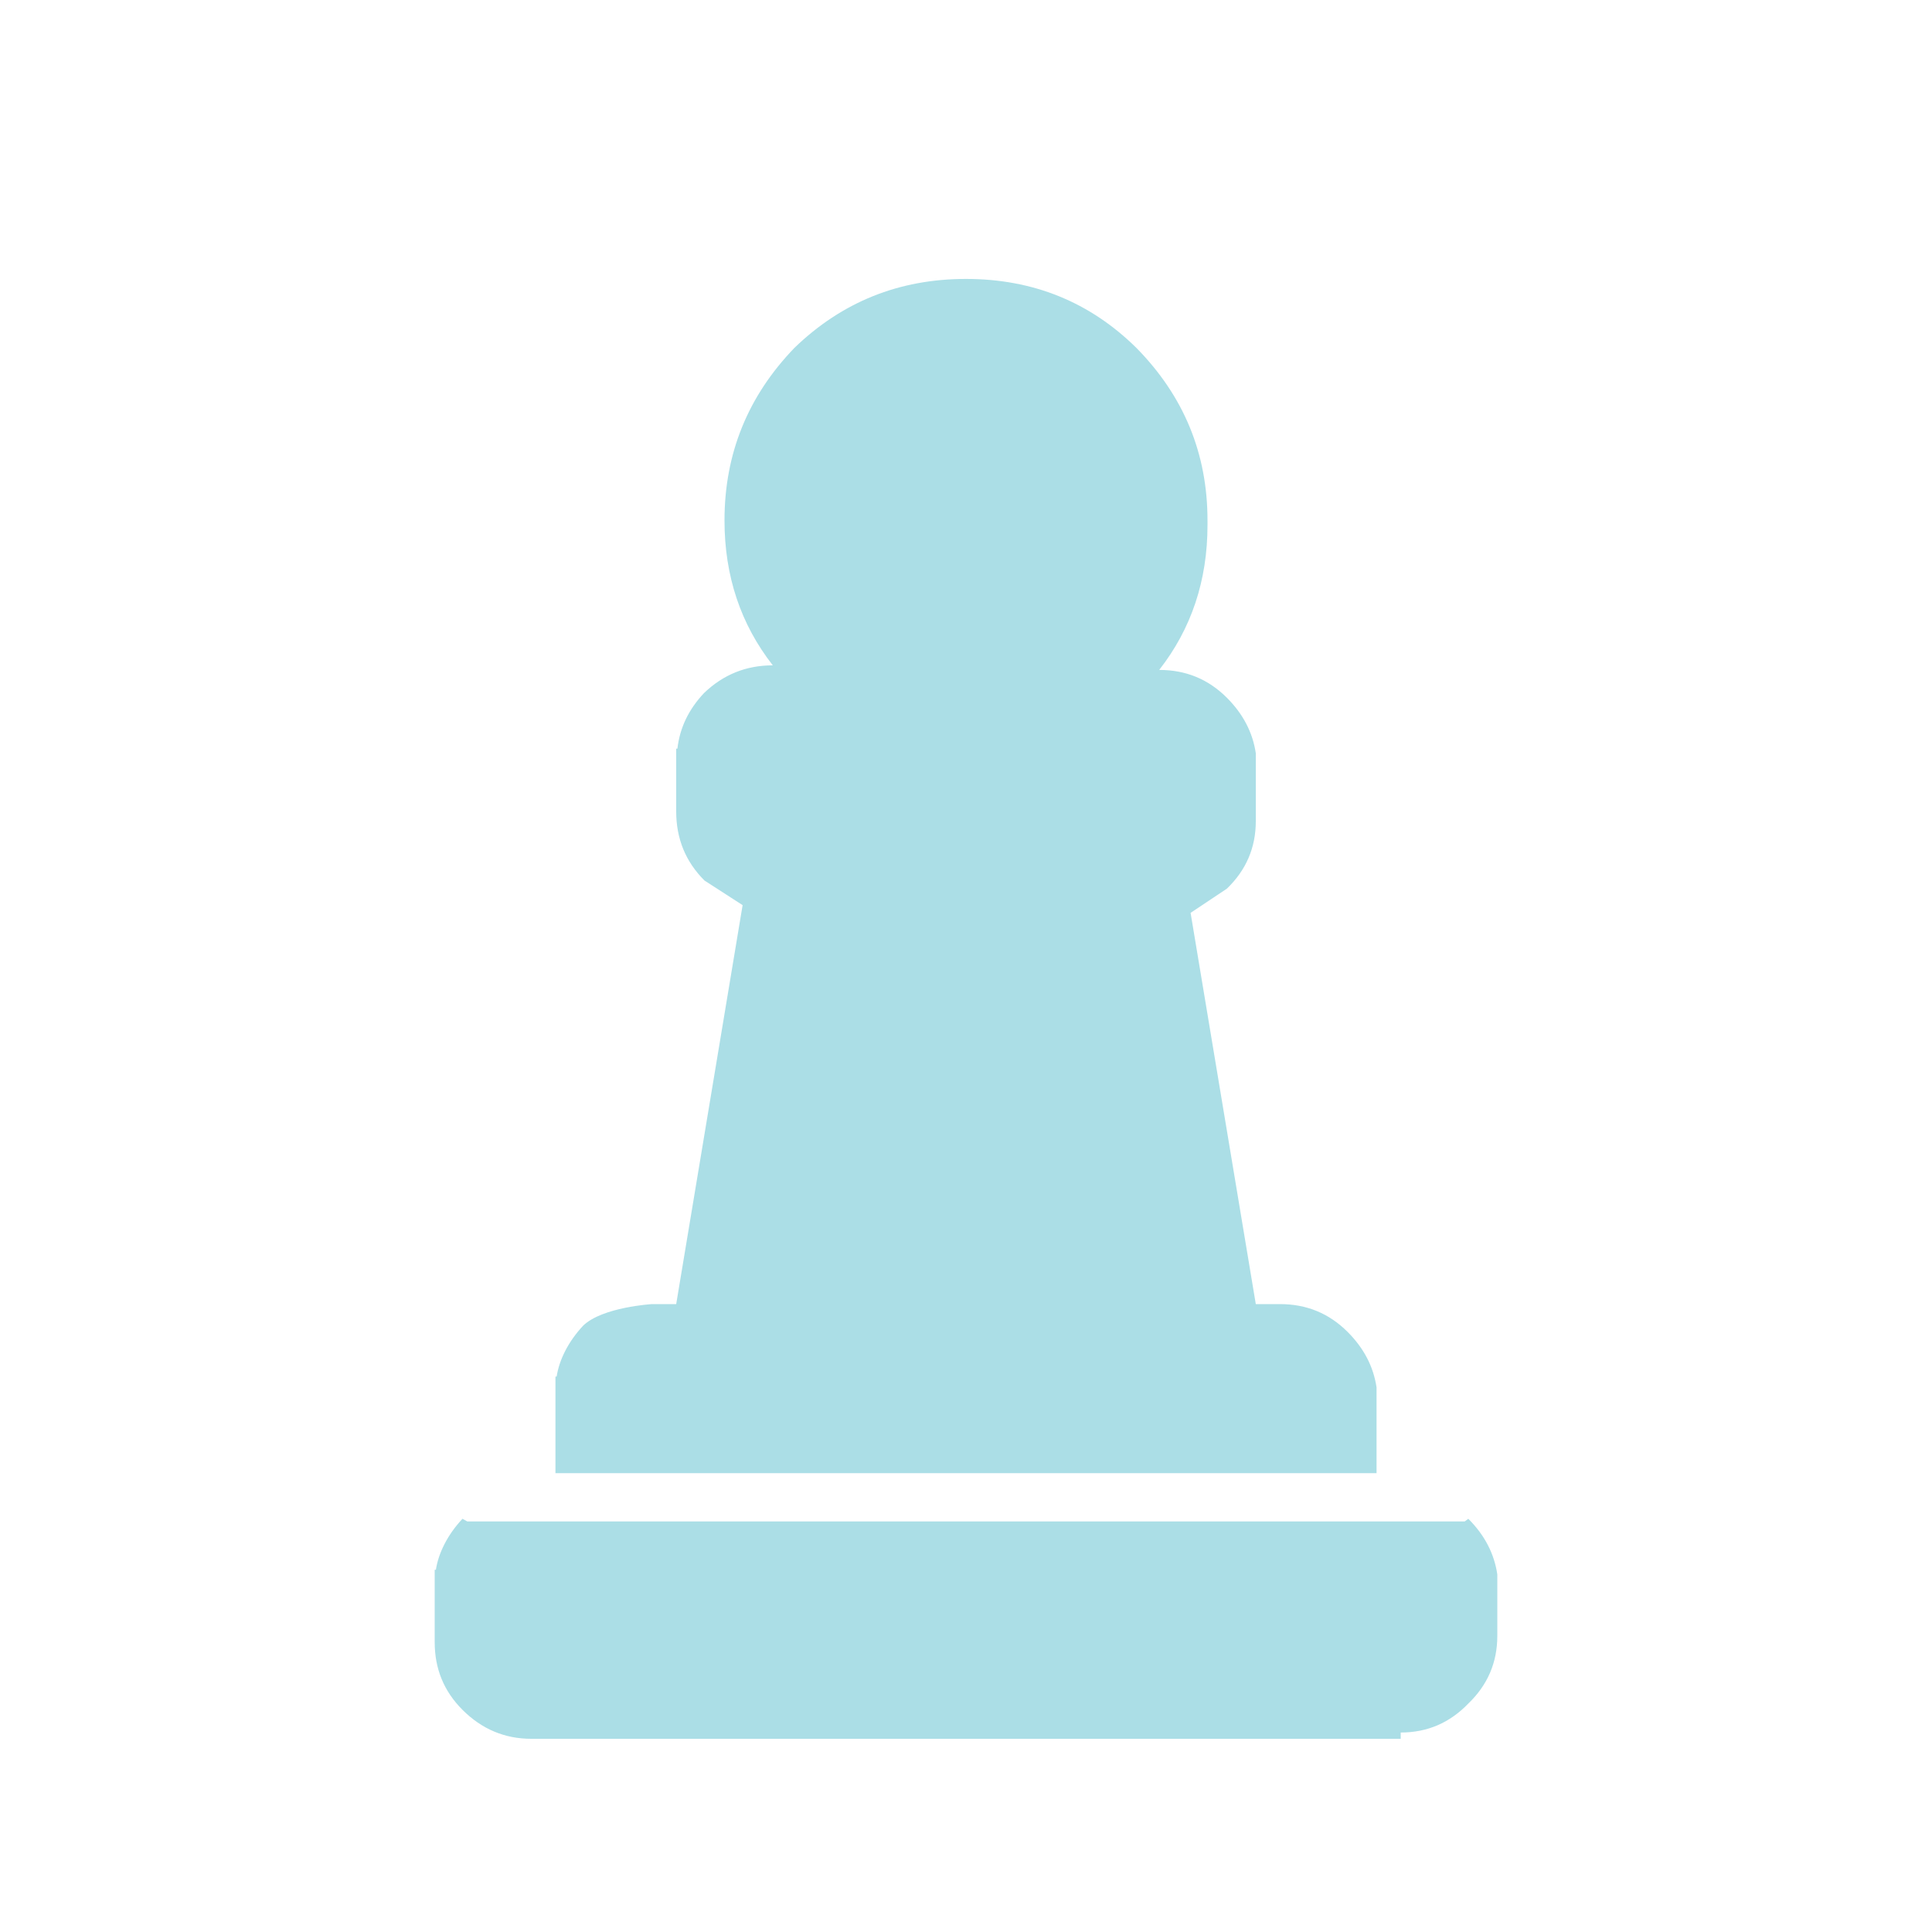 <?xml version="1.0" encoding="UTF-8"?>
<svg id="Layer_1" xmlns="http://www.w3.org/2000/svg" viewBox="0 0 80 80">
  <defs>
    <style>
      .cls-1 {
        fill: #abdee6;
      }
    </style>
  </defs>
  <path class="cls-1" d="M50,21.74c0,2.3-.67,4.3-2,6,1.1,0,2.03.38,2.8,1.15.67.67,1.07,1.43,1.2,2.3v2.81c0,1.1-.4,2.03-1.2,2.8l-1.5,1,2.7,16.2h1c1.1,0,2.03.38,2.8,1.15.67.67,1.07,1.43,1.2,2.3v3.55H23v-4h.05c.1-.67.47-1.44,1.1-2.11.8-.77,2.85-.89,2.85-.89h1l2.75-16.52-1.58-1.02c-.78-.78-1.17-1.73-1.17-2.86v-2.6h.05c.1-.87.47-1.63,1.1-2.3.8-.77,1.75-1.15,2.85-1.15-1.33-1.7-2-3.7-2-6,0-2.77.97-5.15,2.9-7.15,1.97-1.9,4.33-2.85,7.1-2.85s5.12.95,7.05,2.85c1.97,2,2.95,4.38,2.95,7.15M58,72H22c-1.1,0-2.05-.4-2.85-1.2-.77-.77-1.15-1.7-1.15-2.8v-3h.05c.1-.67.47-1.44,1.1-2.11l.2.11h41.3l.15-.11c.67.67,1.07,1.43,1.2,2.3v2.55c0,1.1-.4,2.03-1.2,2.8-.77.8-1.7,1.2-2.8,1.2"/>
</svg>